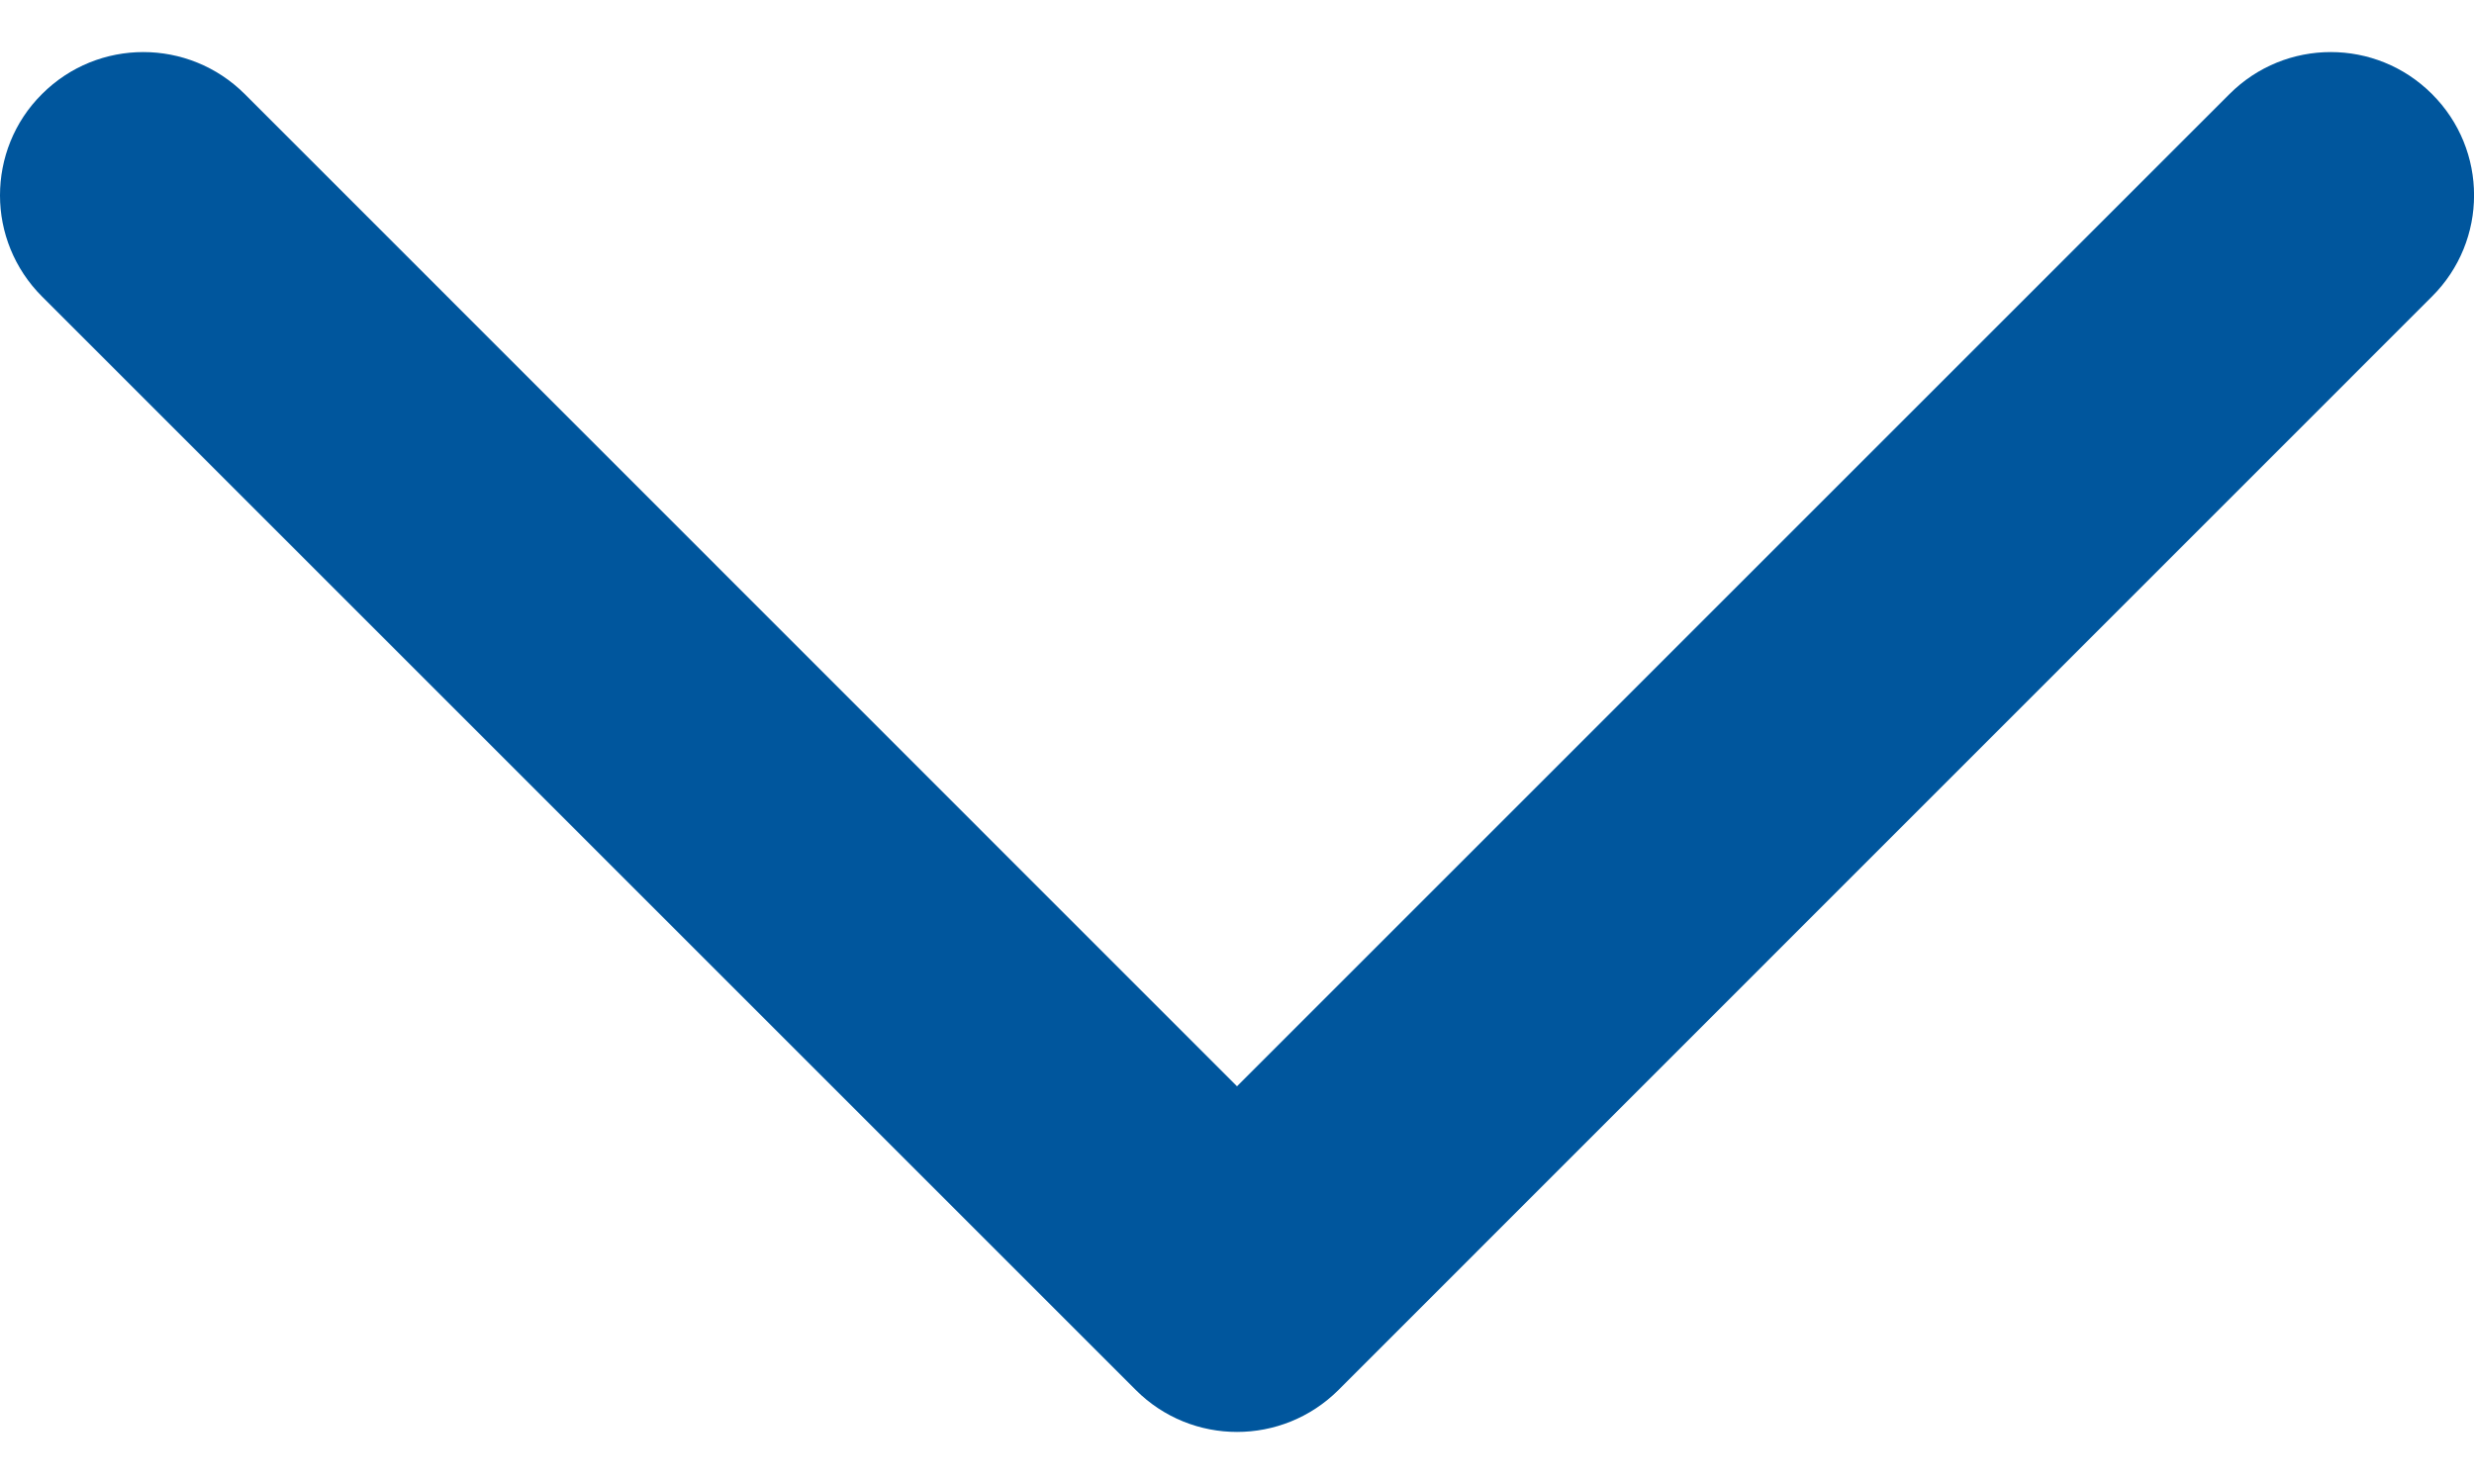 <svg width="10" height="6" viewBox="0 0 10 6" fill="none" xmlns="http://www.w3.org/2000/svg">
<path d="M-2.57745e-05 0.79C-2.57681e-05 0.642 0.056 0.493 0.17 0.38C0.396 0.154 0.762 0.154 0.989 0.38L5 4.392L9.012 0.38C9.238 0.154 9.604 0.154 9.83 0.38C10.057 0.606 10.057 0.973 9.83 1.199L5.41 5.62C5.183 5.846 4.817 5.846 4.591 5.62L0.17 1.199C0.057 1.086 -2.5781e-05 0.938 -2.57745e-05 0.79Z" fill="#00569D"/>
</svg>
